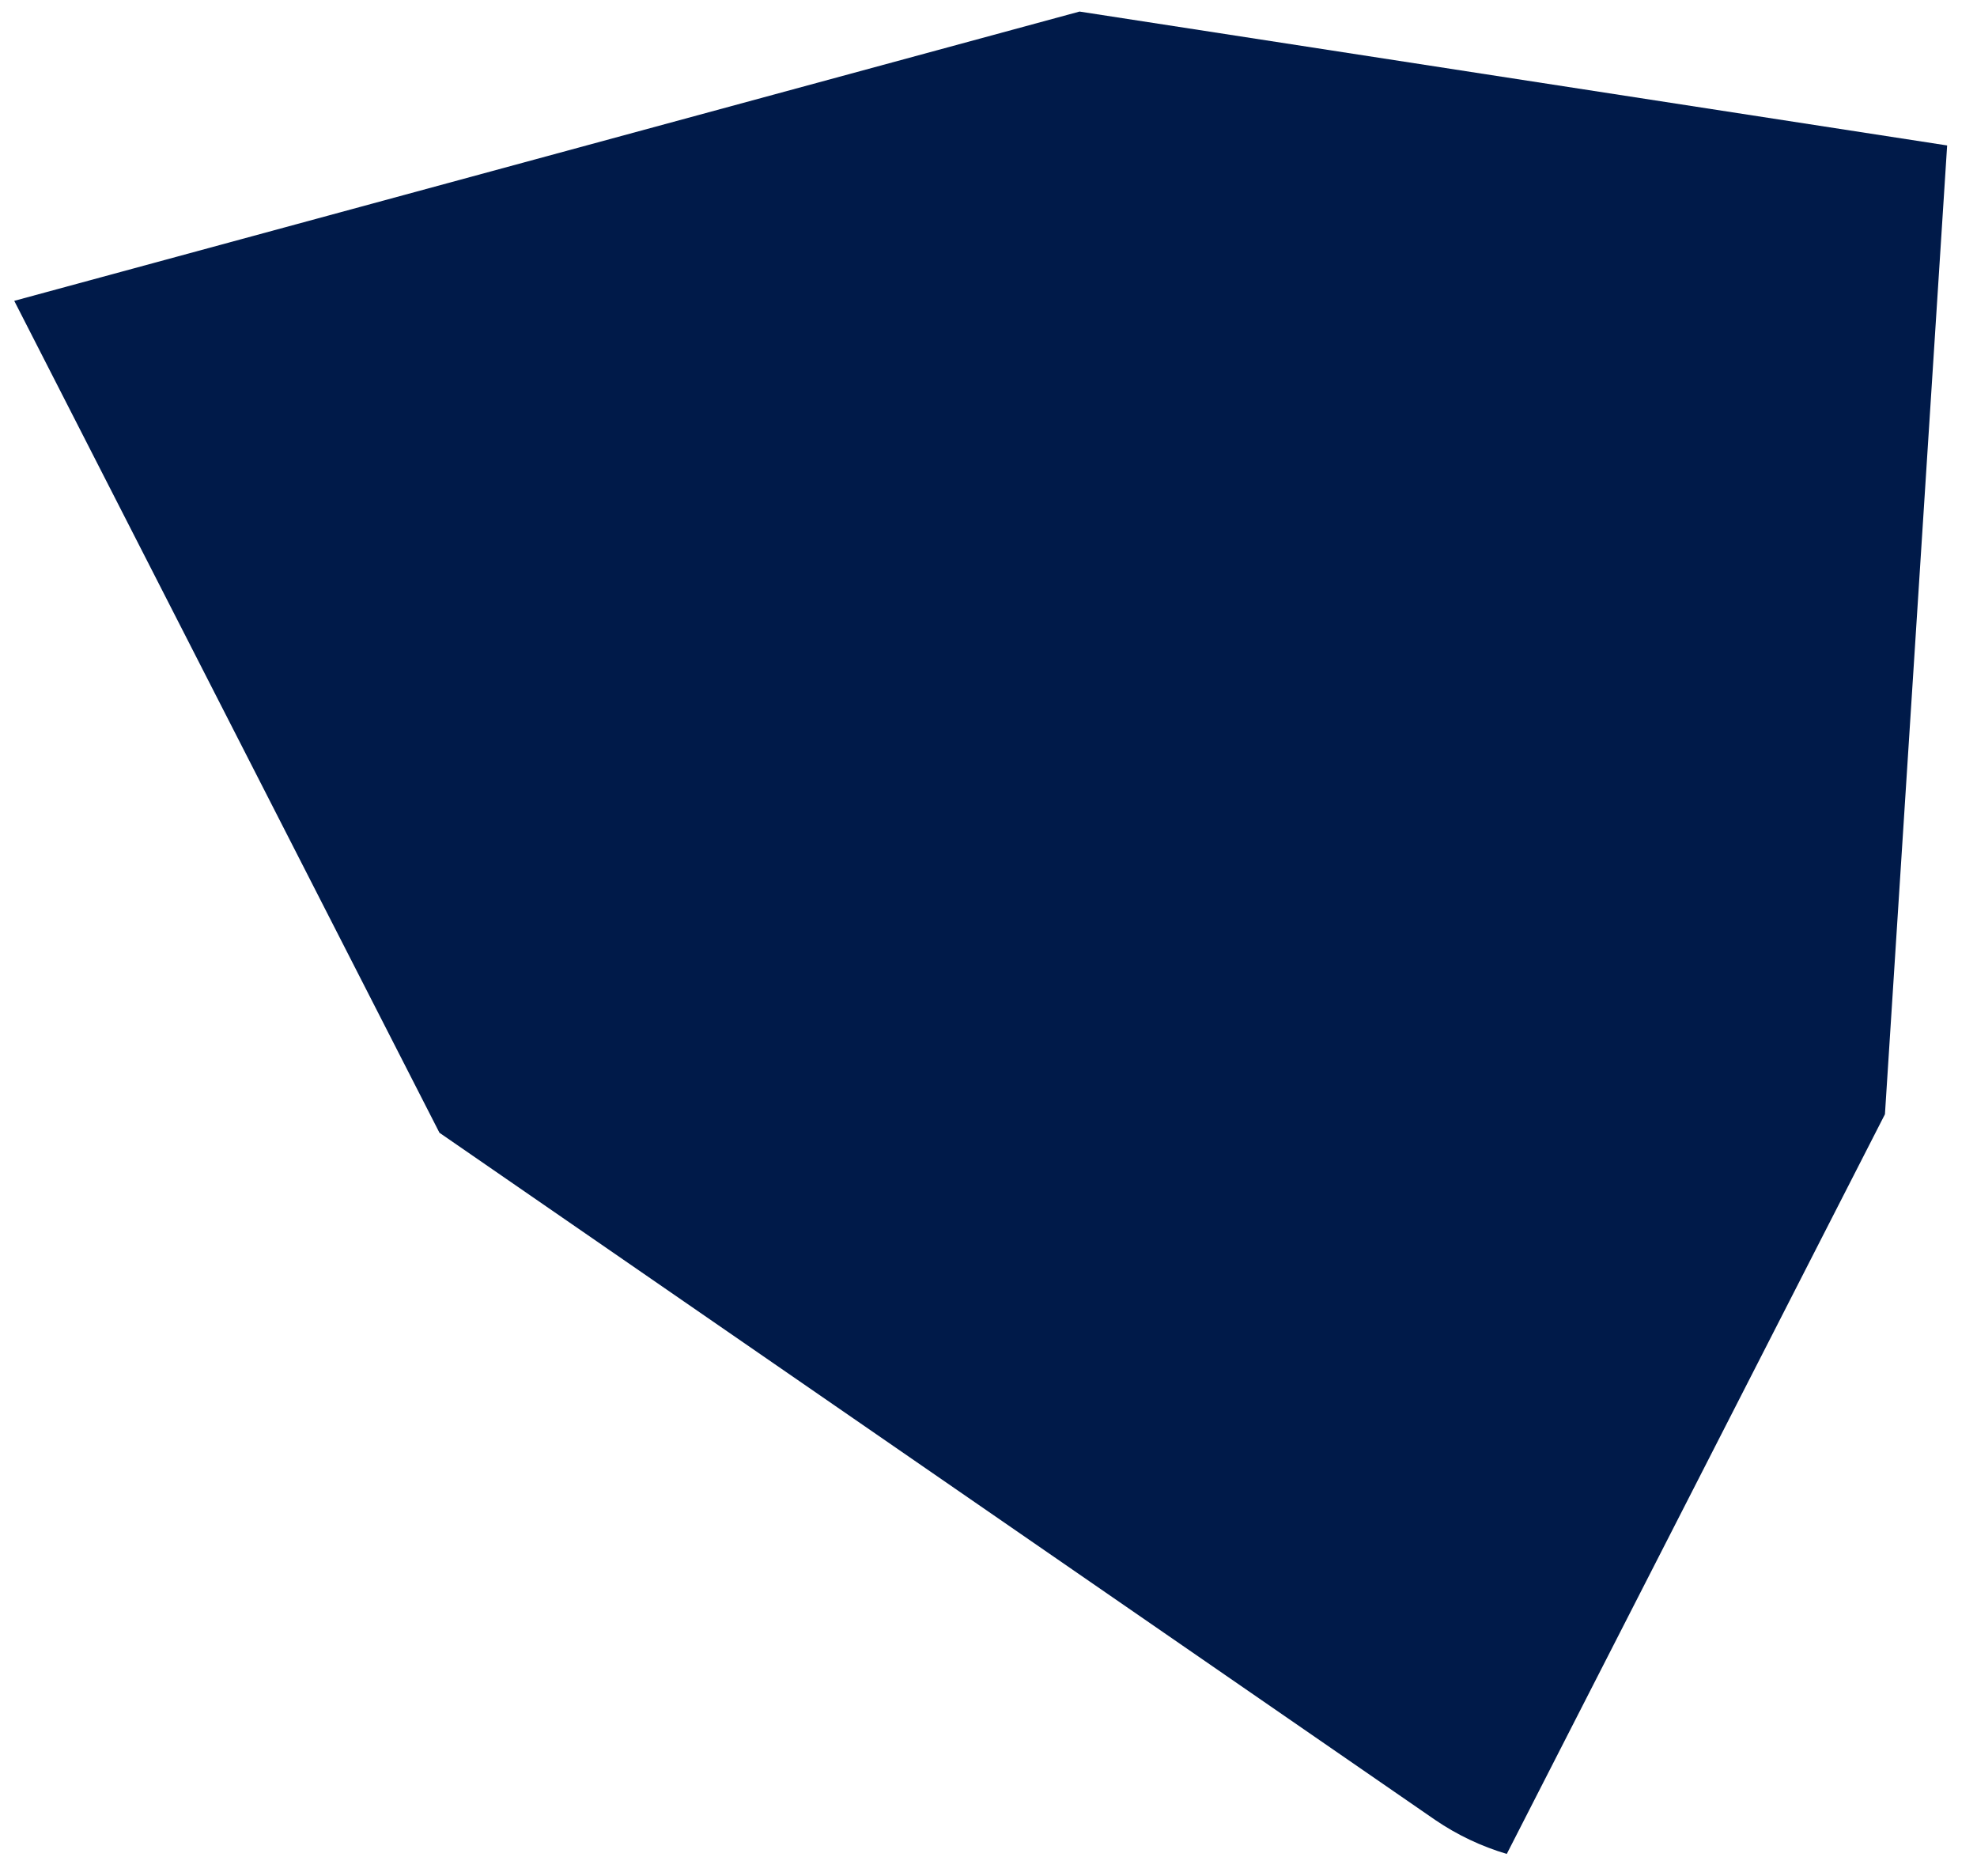 <svg width="39" height="37" viewBox="0 0 39 37" fill="none" xmlns="http://www.w3.org/2000/svg">
<path d="M38.411 2.869L21.296 0.228L0.281 5.934L8.669 22.343L28.311 35.897C28.744 36.192 29.221 36.419 29.724 36.568L37.184 21.978L38.411 2.869Z" fill="#001A49"/>
</svg>
